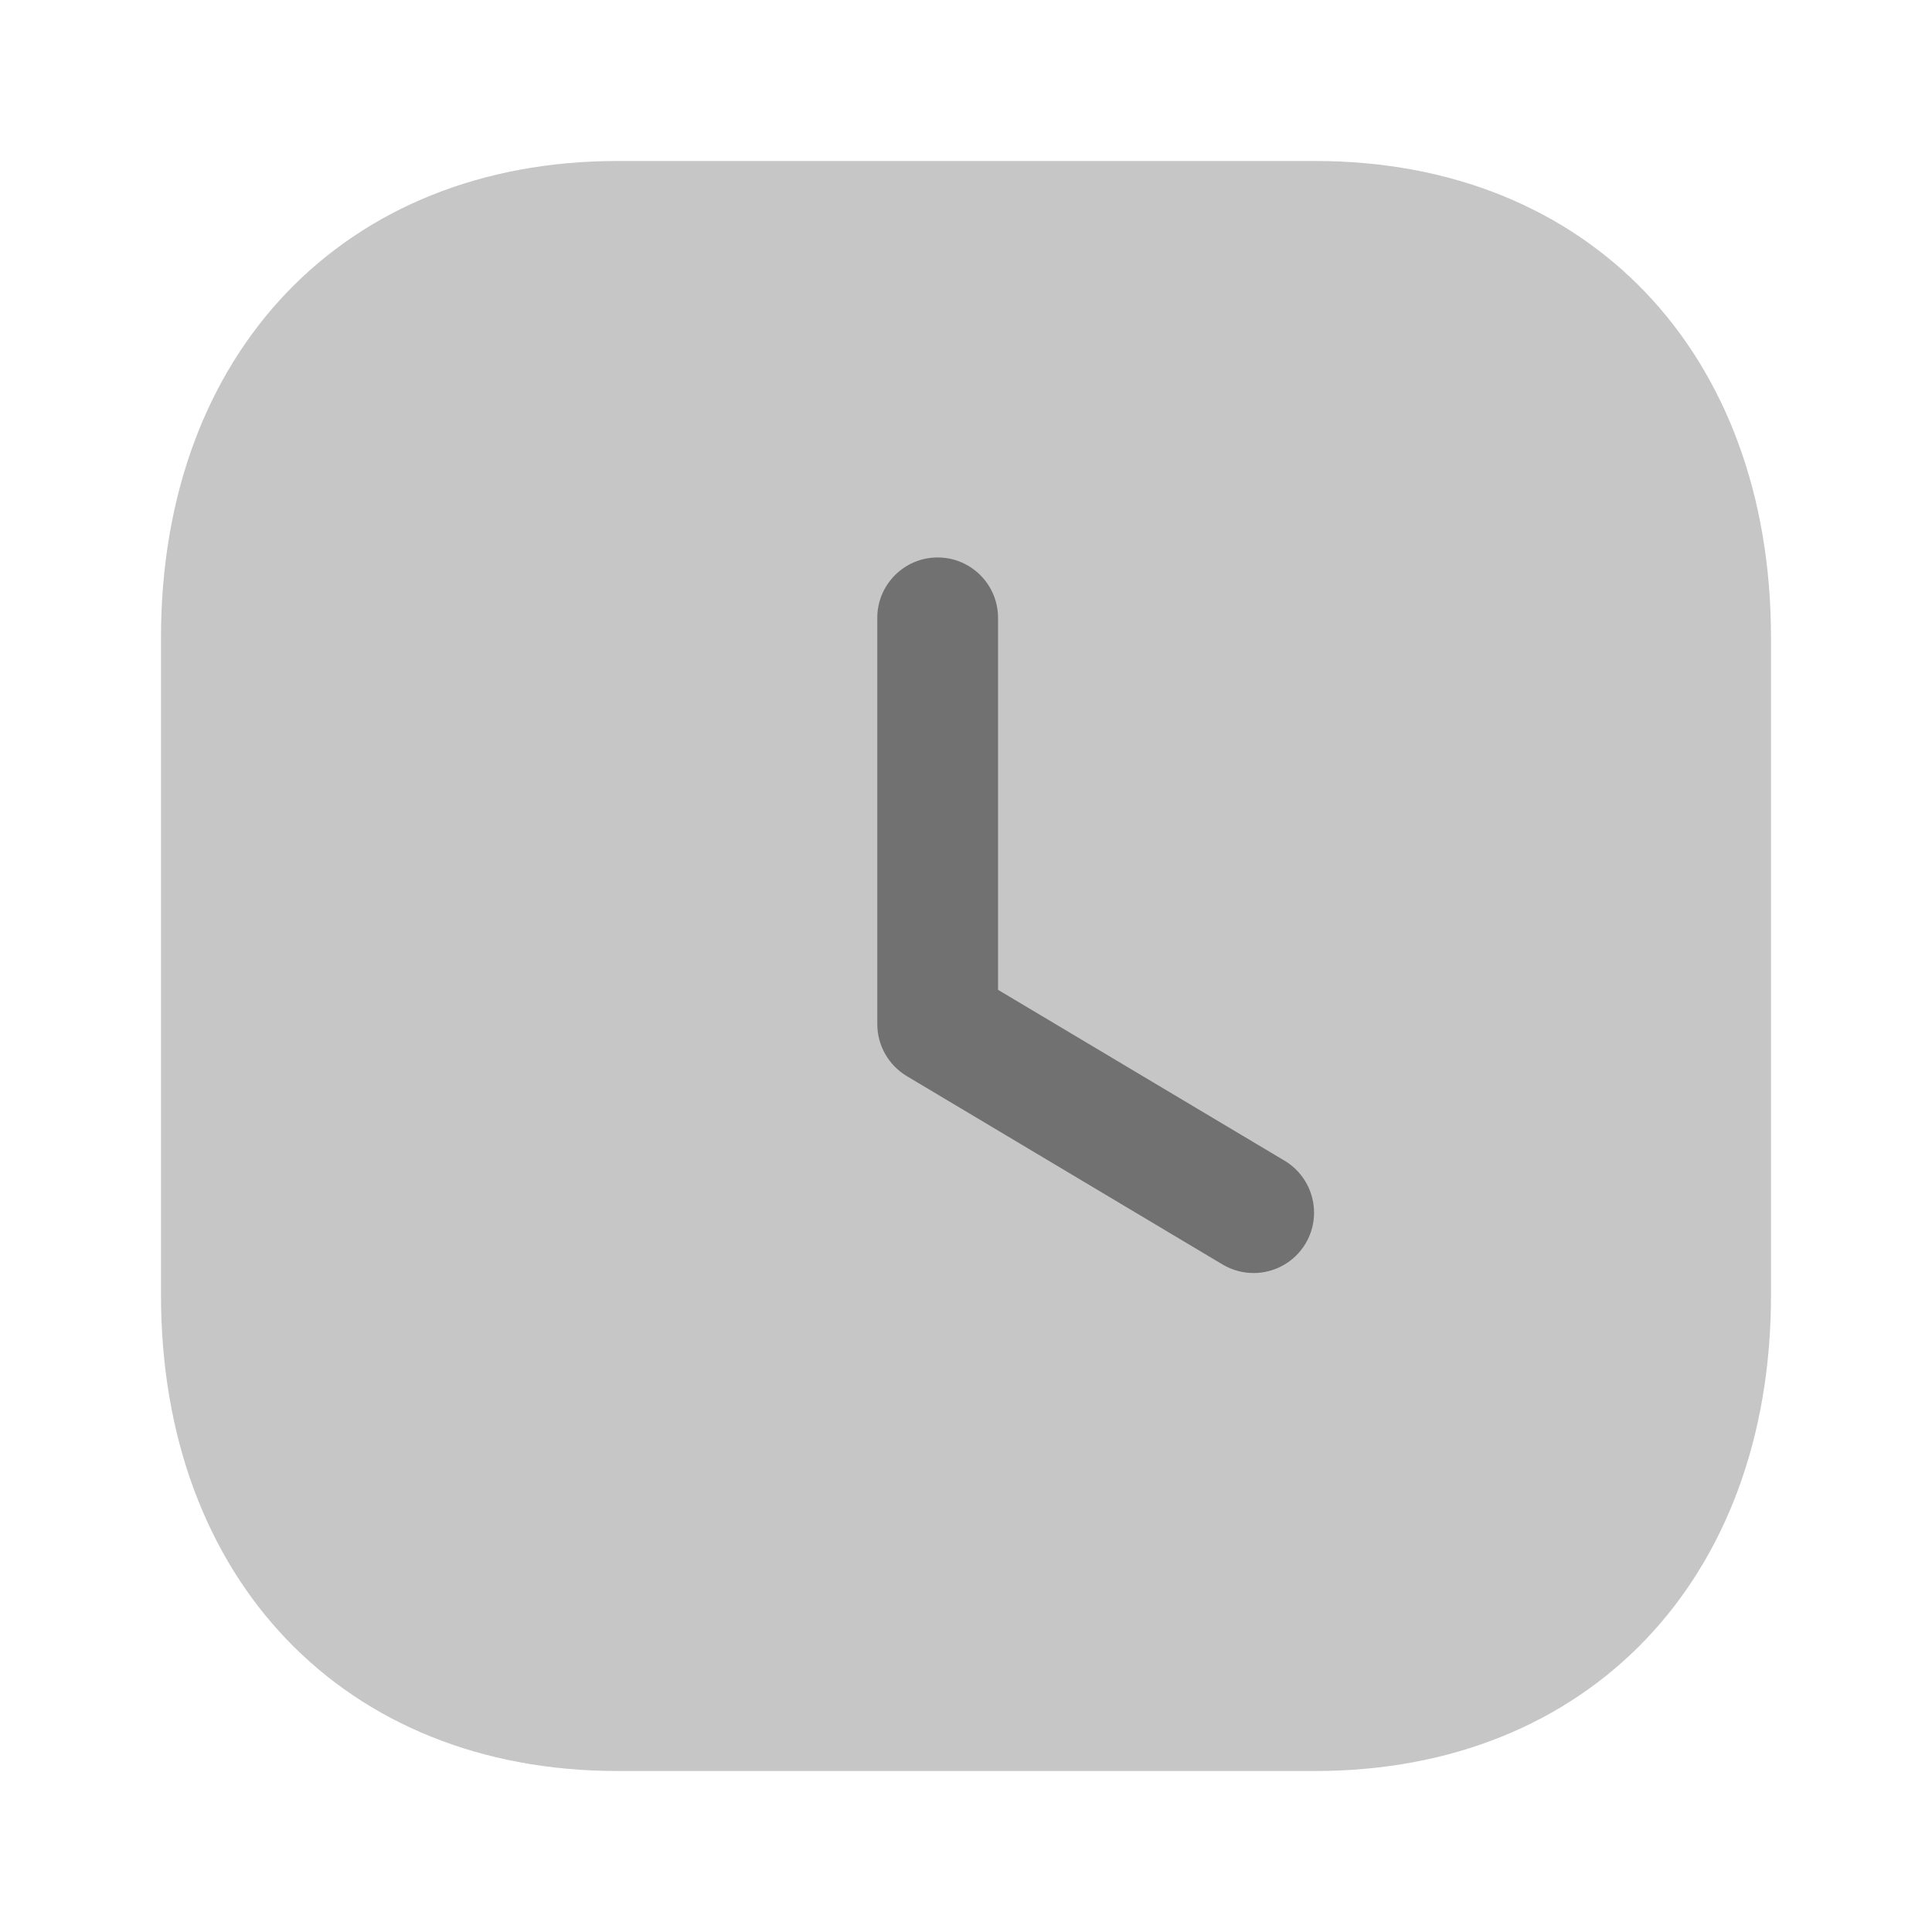 <svg width="24" height="24" viewBox="0 0 24 24" fill="none" xmlns="http://www.w3.org/2000/svg">
<g id="Iconly/Bulk/Time Square">
<g id="Time Square">
<path id="Fill 3" opacity="0.4" d="M16.34 2H7.67C4.28 2 2 4.38 2 7.92V16.09C2 19.62 4.28 22 7.67 22H16.34C19.73 22 22 19.62 22 16.09V7.92C22 4.38 19.73 2 16.34 2" fill="#717171"/>
<path id="Fill 1" d="M15.573 15.814C15.442 15.814 15.31 15.78 15.189 15.709L11.263 13.367C11.037 13.231 10.898 12.986 10.898 12.722V7.675C10.898 7.261 11.234 6.925 11.648 6.925C12.062 6.925 12.398 7.261 12.398 7.675V12.296L15.958 14.419C16.313 14.632 16.43 15.092 16.218 15.448C16.077 15.683 15.828 15.814 15.573 15.814" fill="#717171"/>
</g>
</g>
</svg>
